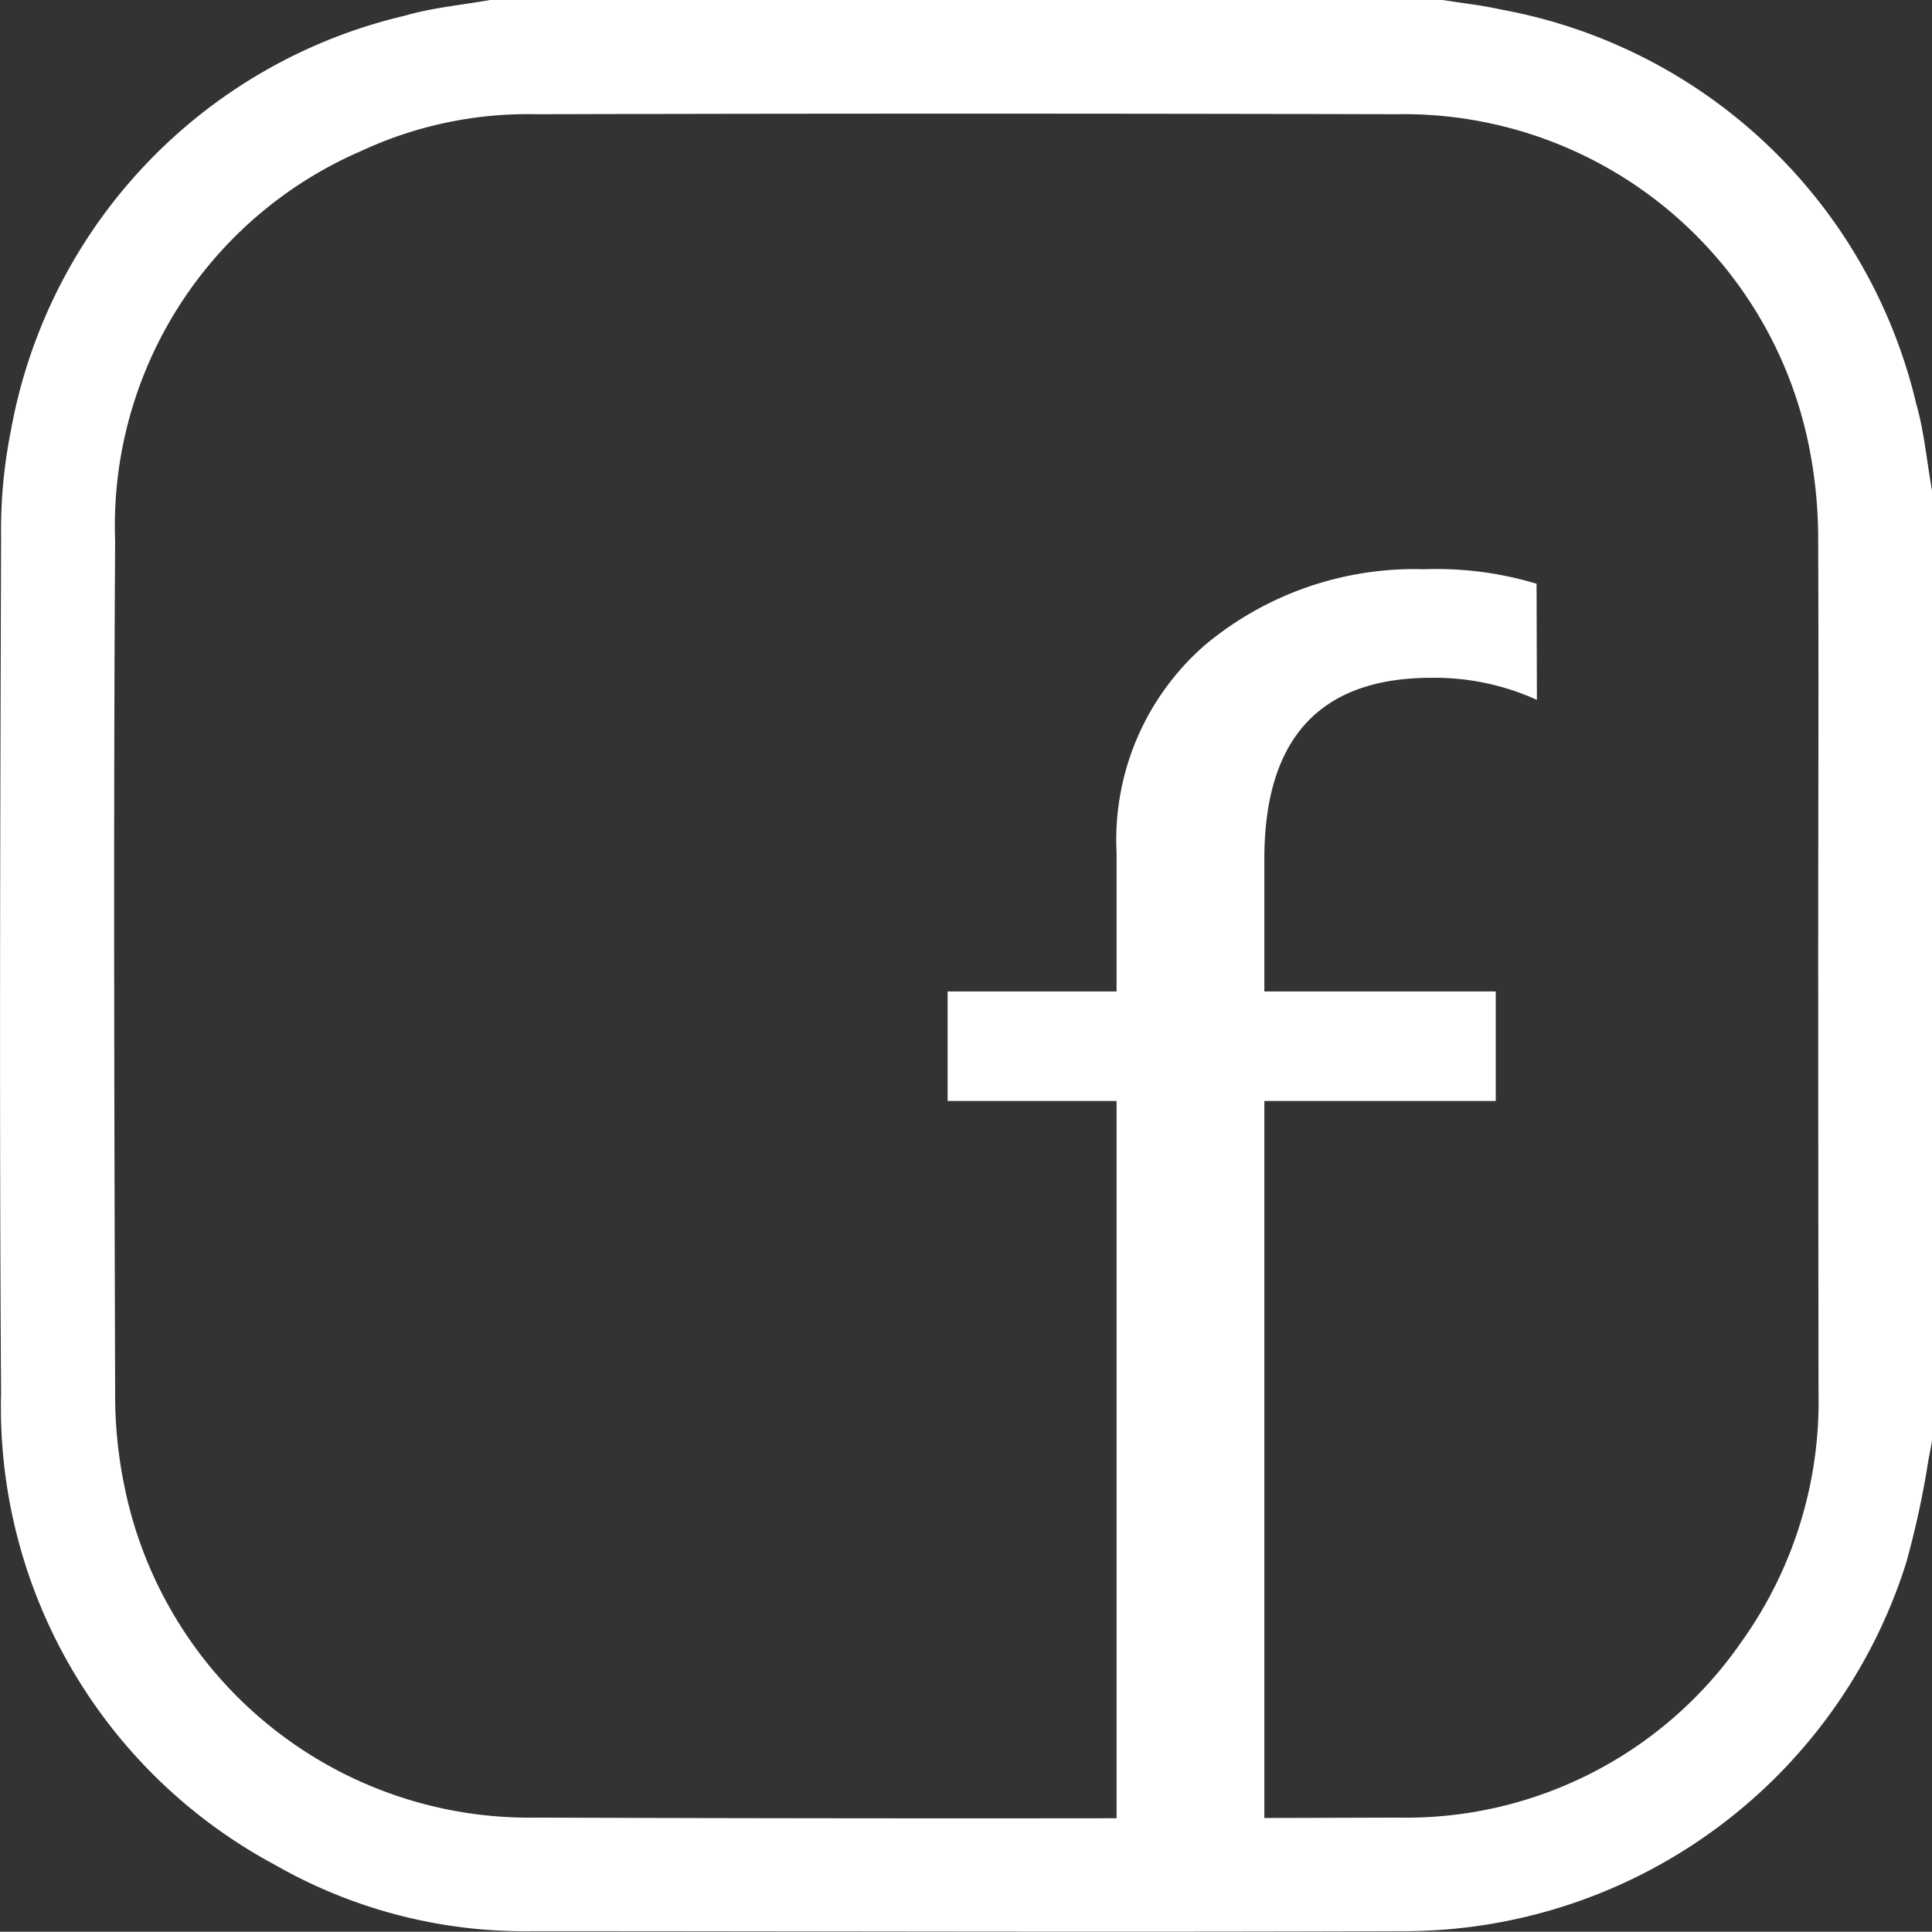 <svg xmlns="http://www.w3.org/2000/svg" width="23.442" height="23.439" viewBox="0 0 23.442 23.439">
  <rect x="0" y="0" width="23.442" height="23.439" fill="#333333" stroke="none"/>
  <defs>
    <style>
      .cls-1 {
        fill: #fff;
      }
    </style>
  </defs>
  <g id="ico-fb" transform="translate(-2318.252 -1108.908)">
    <path id="路径_164" data-name="路径 164" class="cls-1" d="M2341.694,1114.858v11.535c-.014.074-.027.148-.042.222a11.054,11.054,0,0,1-.269,1.248,6.394,6.394,0,0,1-6.144,4.477c-3.508.013-7.016,0-10.524,0a6.1,6.1,0,0,1-3.129-.806,6.3,6.3,0,0,1-3.321-5.719c-.022-3.462-.01-6.924,0-10.387a6.167,6.167,0,0,1,.119-1.294,6.323,6.323,0,0,1,4.774-5.034c.342-.1.7-.131,1.052-.194h11.535c.239.039.481.064.717.117a6.348,6.348,0,0,1,5.04,4.782C2341.6,1114.149,2341.631,1114.508,2341.694,1114.858Zm-1.381,5.791c0-1.724.007-3.448,0-5.171a5.723,5.723,0,0,0-.121-1.2,5.016,5.016,0,0,0-5-3.984q-5.219-.014-10.435,0a4.791,4.791,0,0,0-2.129.449,4.954,4.954,0,0,0-2.979,4.725c-.021,3.44-.01,6.88,0,10.32a5.49,5.49,0,0,0,.118,1.18,5.012,5.012,0,0,0,4.99,3.994q5.229.018,10.457,0a4.947,4.947,0,0,0,4.168-2.133,5.01,5.01,0,0,0,.935-3.028Q2340.314,1123.223,2340.313,1120.649Z"/>
    <g id="组_15" data-name="组 15">
      <path id="路径_165" data-name="路径 165" class="cls-1" d="M2336.9,1117.4a3,3,0,0,0-1.279-.268q-2.028,0-2.028,2.2v1.606h2.808v1.329h-2.808v8.88H2331.8v-8.88h-2.05v-1.329h2.05v-1.68a3.135,3.135,0,0,1,1.079-2.529,3.962,3.962,0,0,1,2.651-.914,4.193,4.193,0,0,1,1.366.176Z"/>
    </g>
  </g>
</svg>

